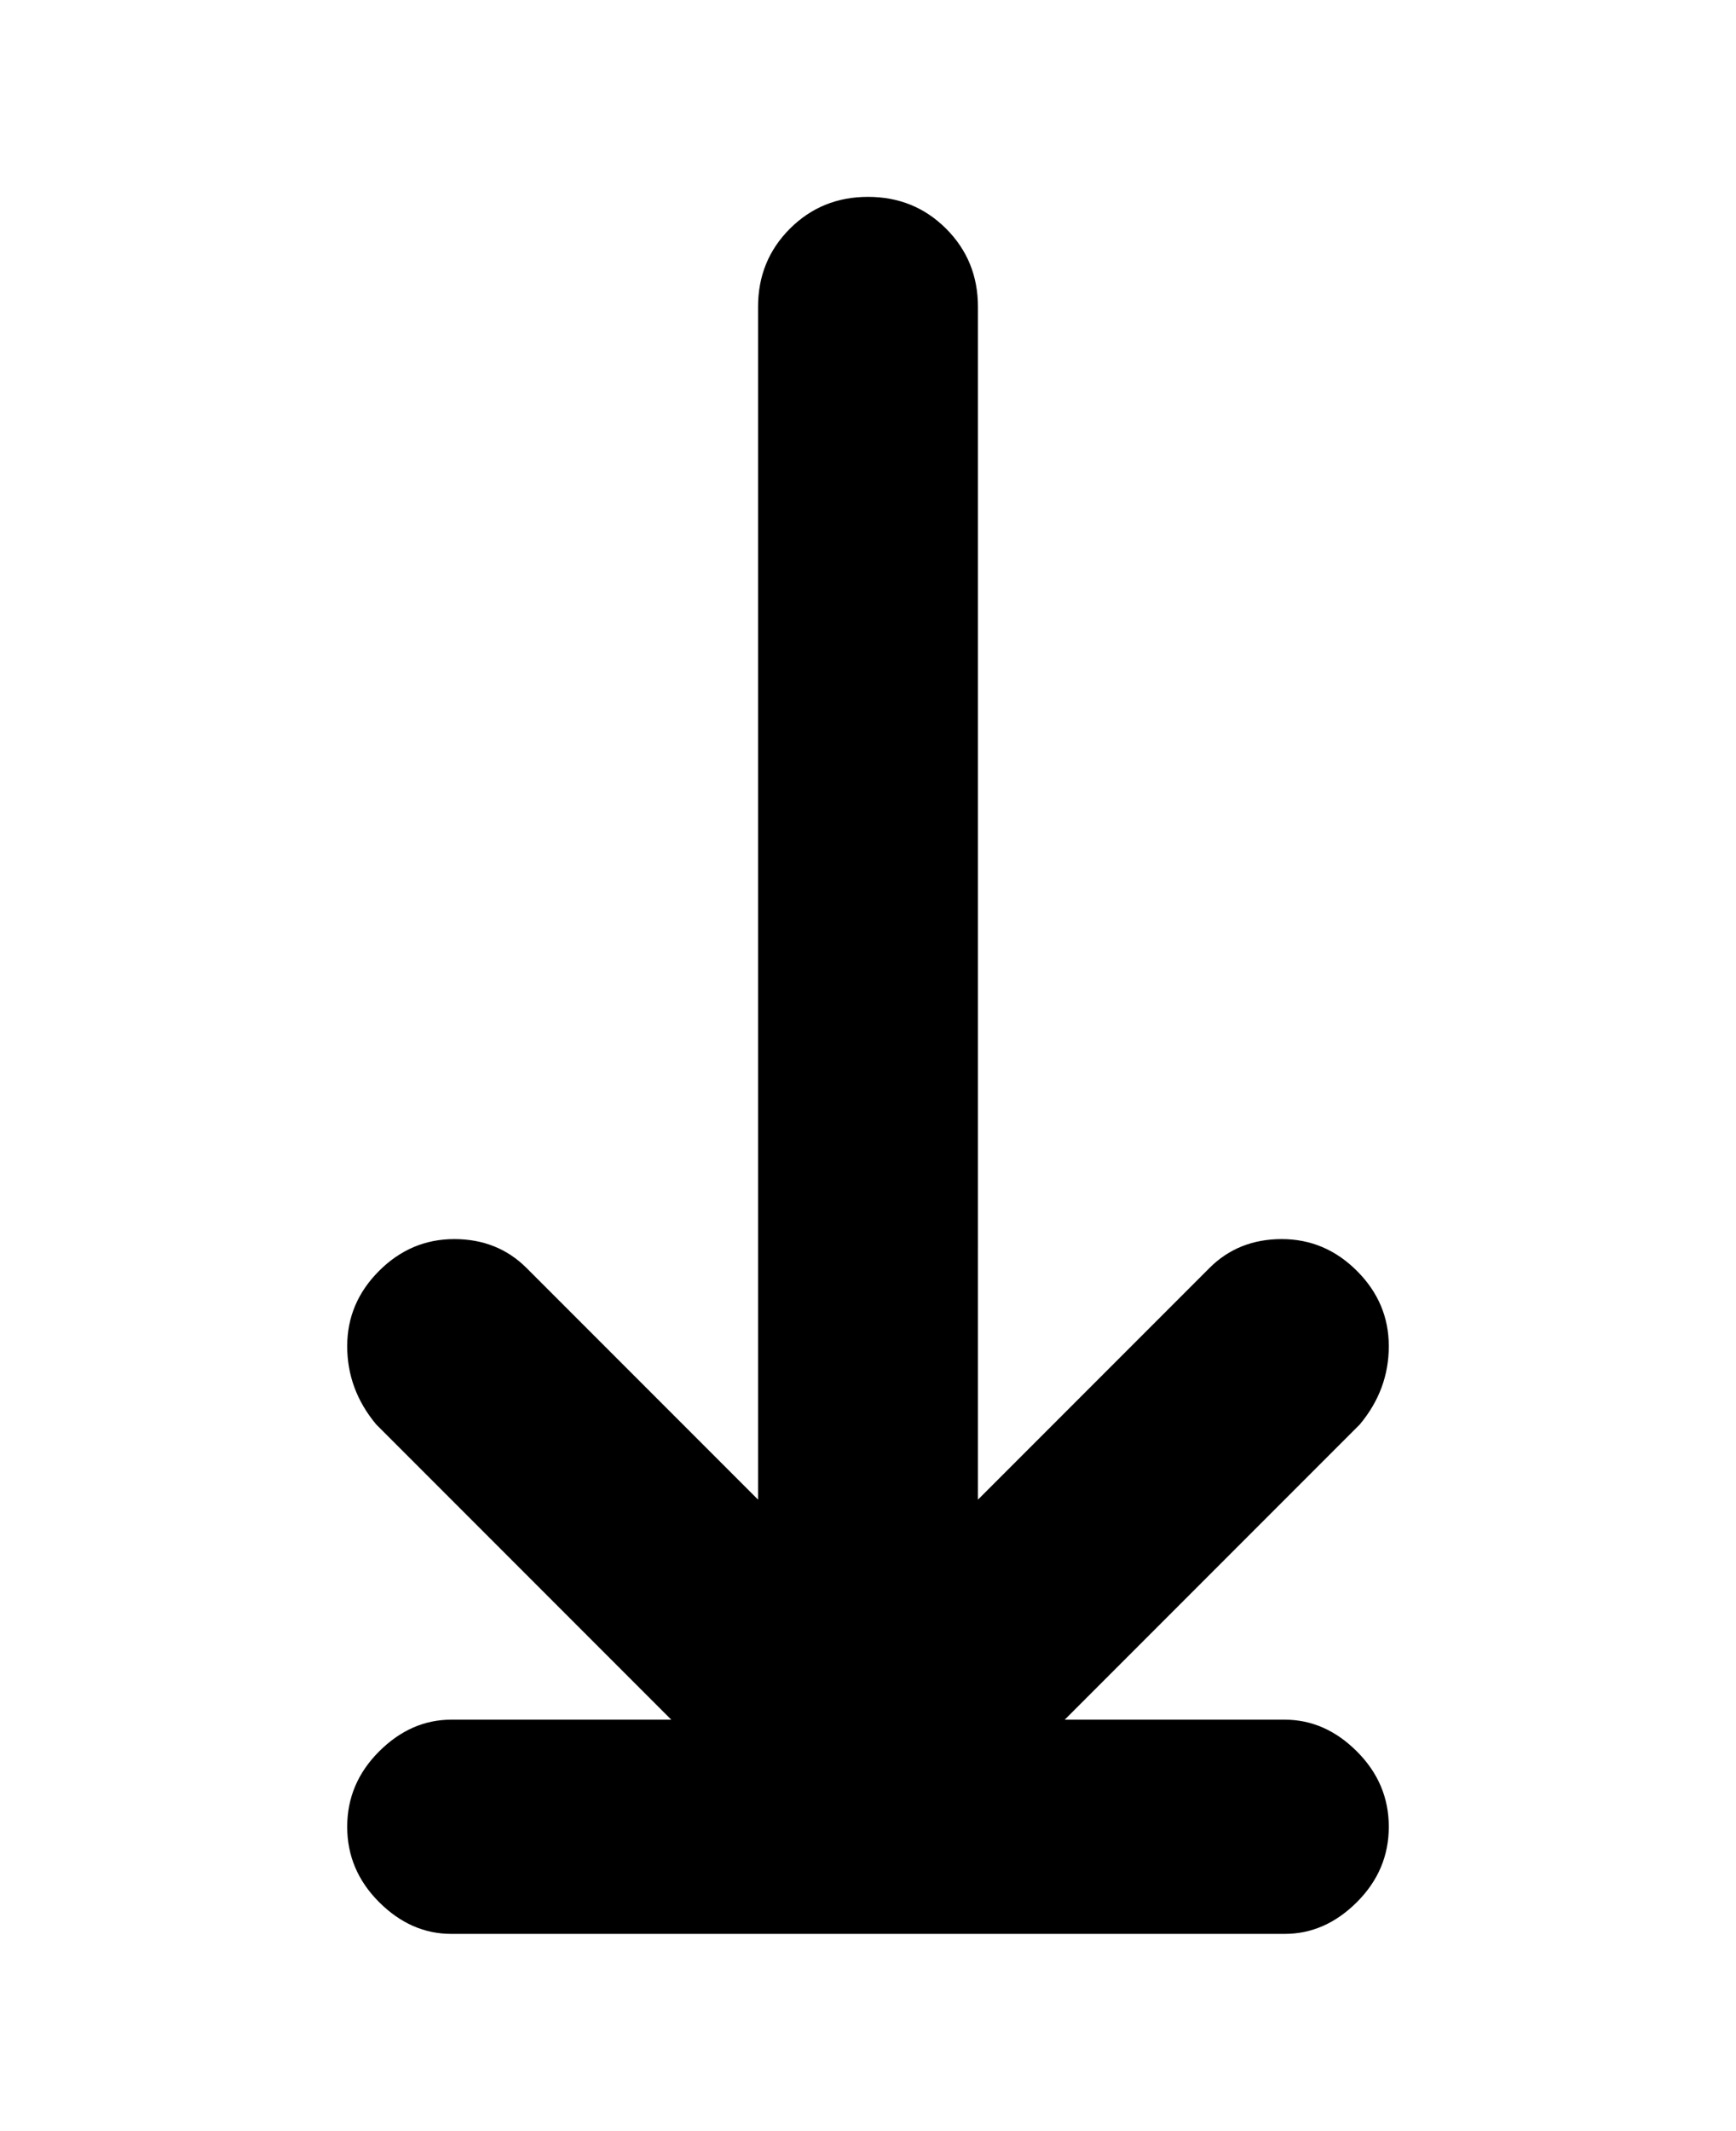 <svg viewBox="0 0 300 368" xmlns="http://www.w3.org/2000/svg"><path d="M222 297h-38l51-51q5-6 5-13.5t-5.5-13q-5.5-5.5-13-5.5t-12.5 5l-40 40V53q0-8-5.5-13.5T150 34q-8 0-13.5 5.5T131 53v206l-40-40q-5-5-12.5-5t-13 5.5q-5.5 5.5-5.5 13t5 13.5l51 51H78q-7 0-12.5 5.5t-5.5 13q0 7.5 5.5 13T78 334h144q7 0 12.5-5.5t5.5-13q0-7.5-5.5-13T222 297z"/></svg>